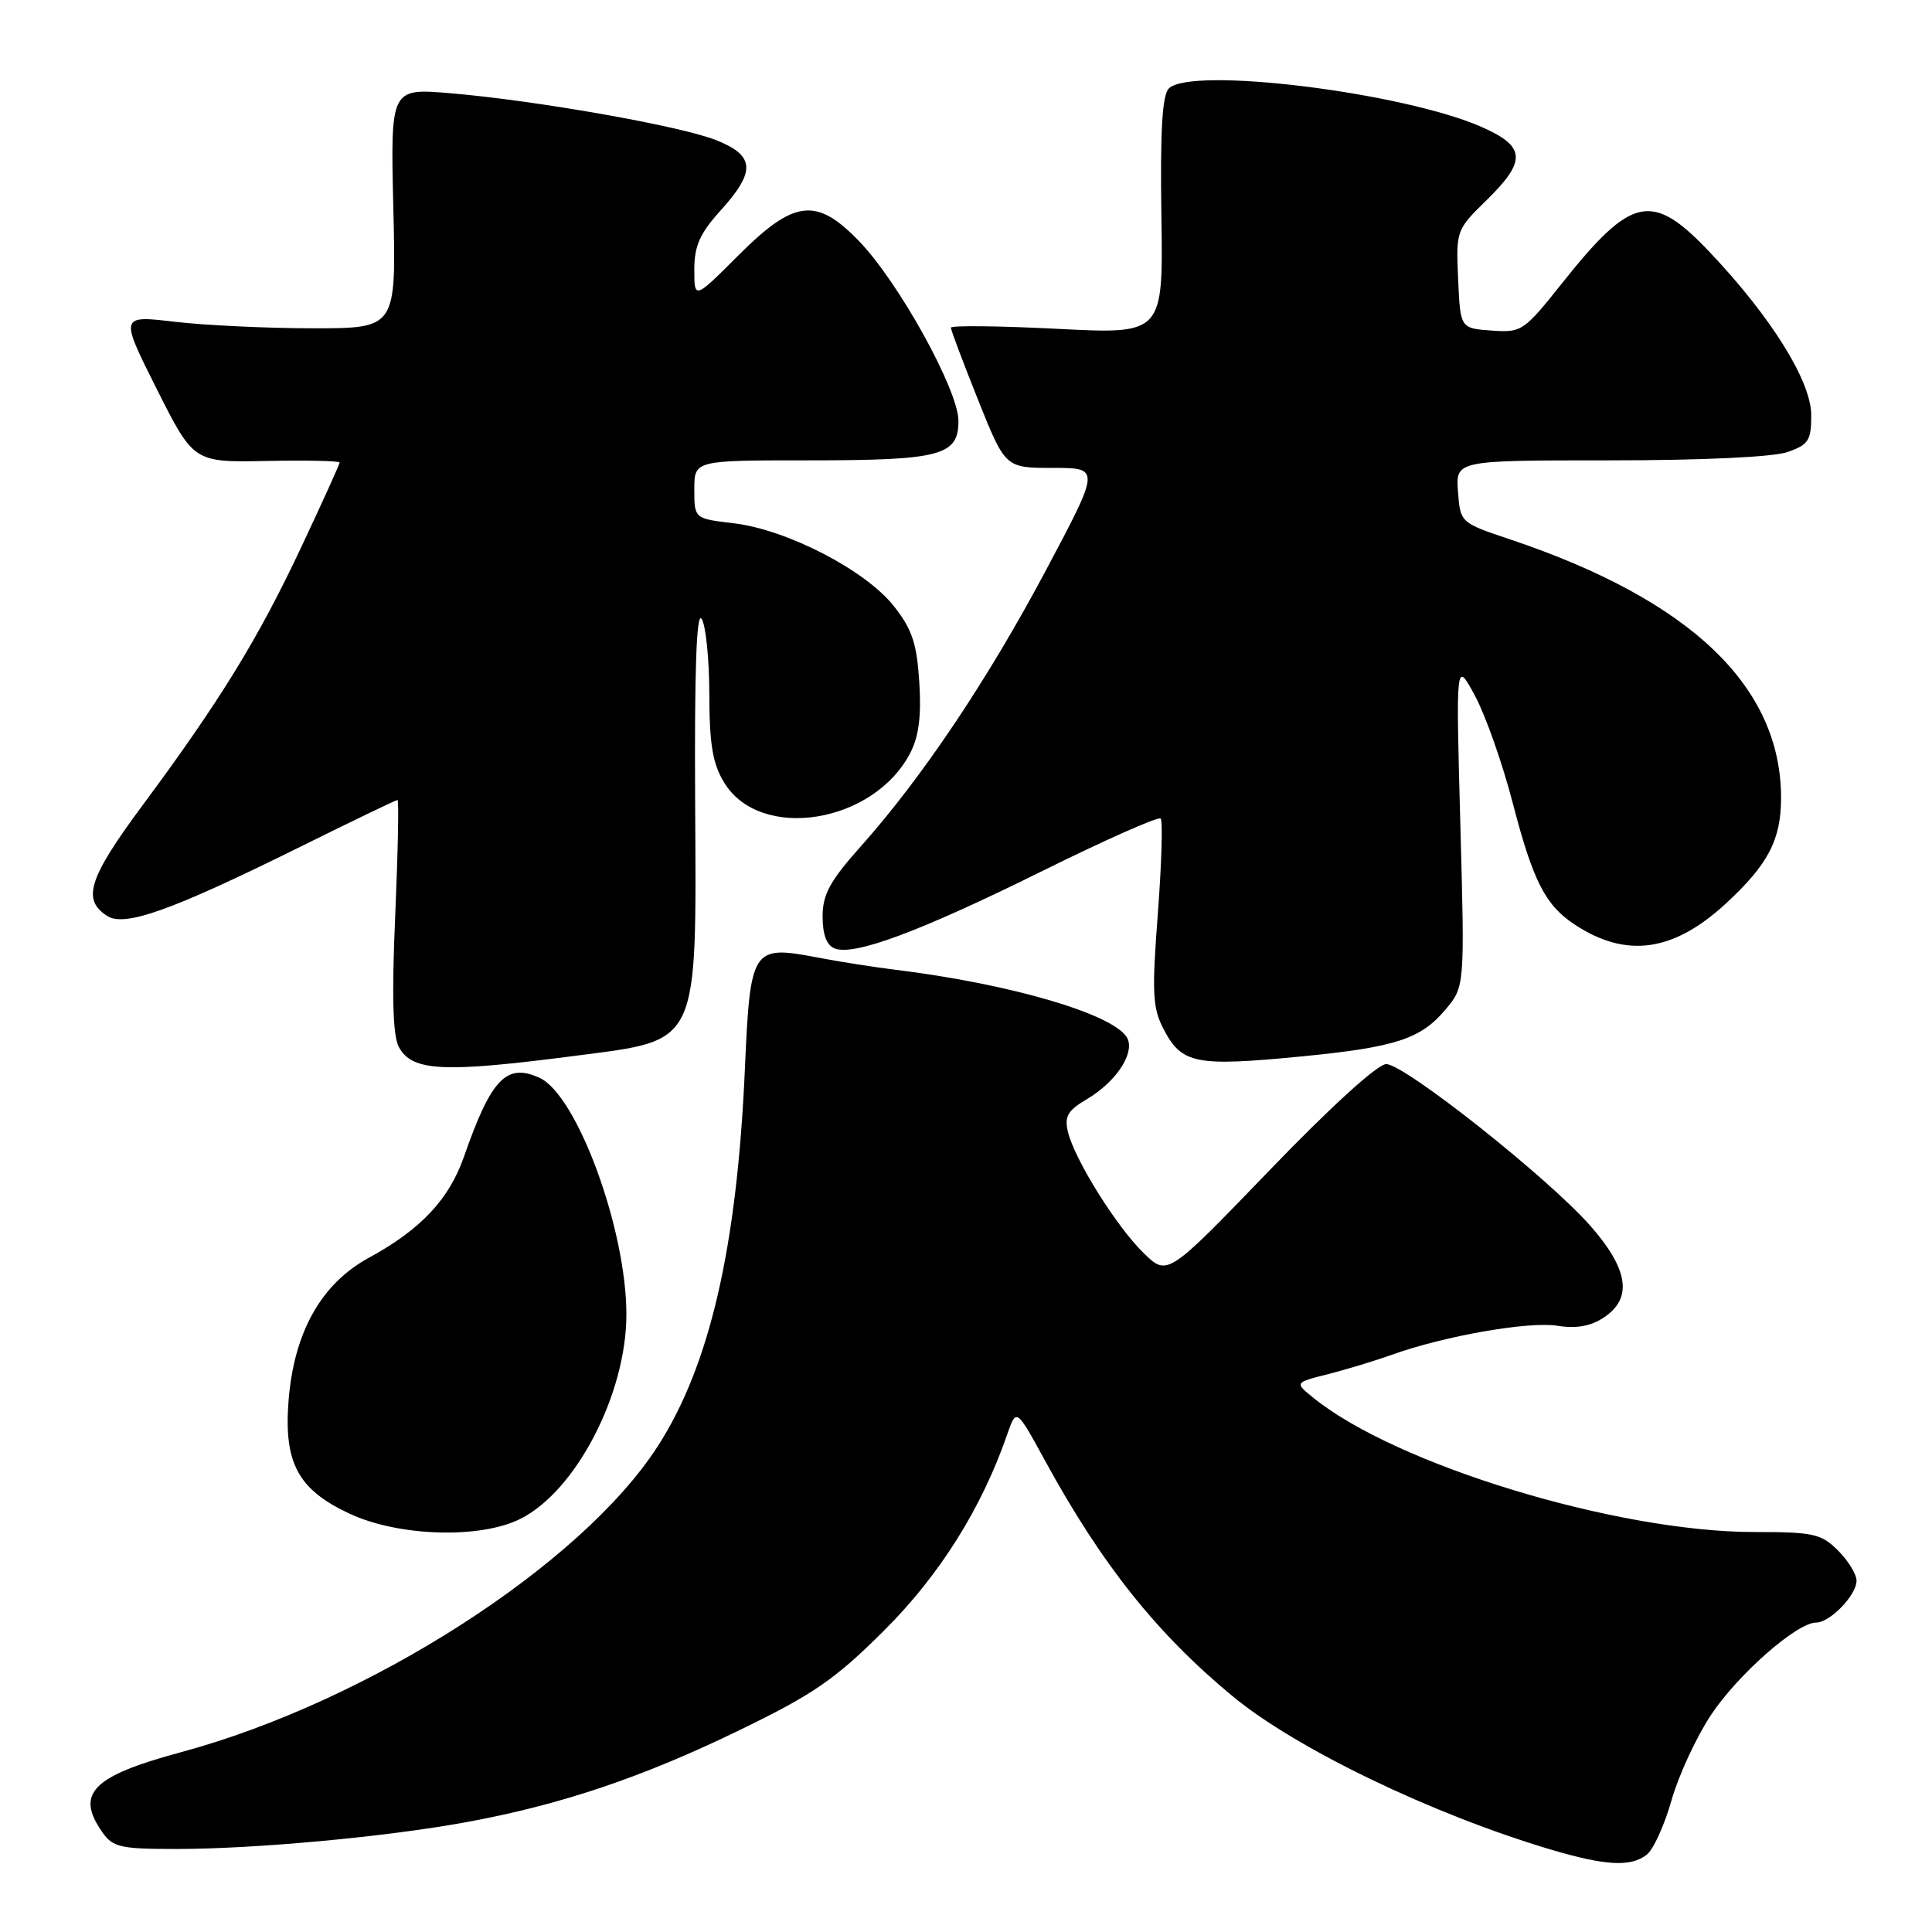 <?xml version="1.0" encoding="UTF-8" standalone="no"?>
<!DOCTYPE svg PUBLIC "-//W3C//DTD SVG 1.1//EN" "http://www.w3.org/Graphics/SVG/1.1/DTD/svg11.dtd" >
<svg xmlns="http://www.w3.org/2000/svg" xmlns:xlink="http://www.w3.org/1999/xlink" version="1.1" viewBox="0 0 256 256">
 <g >
 <path fill="currentColor"
d=" M 218.21 245.75 C 219.09 245.06 220.56 241.81 221.49 238.53 C 222.42 235.25 224.78 230.16 226.73 227.22 C 230.28 221.87 238.10 215.00 240.64 215.00 C 242.49 215.00 246.00 211.36 246.00 209.45 C 246.00 208.60 244.90 206.80 243.55 205.45 C 241.32 203.23 240.29 203.00 232.45 203.00 C 214.22 203.00 184.99 194.10 174.02 185.21 C 171.53 183.20 171.53 183.20 176.02 182.07 C 178.48 181.44 182.30 180.28 184.50 179.49 C 191.38 177.02 202.58 175.06 206.35 175.67 C 208.84 176.07 210.75 175.74 212.48 174.60 C 216.36 172.06 215.81 168.21 210.75 162.45 C 205.17 156.09 186.12 141.00 183.68 141.00 C 182.54 141.00 176.35 146.63 168.24 155.05 C 154.70 169.10 154.70 169.10 151.57 166.07 C 147.98 162.59 142.40 153.68 141.51 149.99 C 141.02 147.94 141.46 147.16 143.98 145.67 C 147.74 143.45 150.25 139.81 149.45 137.73 C 148.24 134.58 134.26 130.40 118.50 128.48 C 115.75 128.14 111.16 127.42 108.30 126.87 C 99.64 125.22 99.41 125.57 98.70 141.70 C 97.65 165.37 94.03 181.00 87.12 191.69 C 76.95 207.42 48.80 225.48 24.00 232.17 C 12.21 235.35 9.96 237.64 13.56 242.78 C 14.95 244.77 15.97 245.00 23.31 245.00 C 33.84 245.00 51.21 243.39 61.87 241.43 C 74.34 239.14 85.16 235.49 98.00 229.25 C 107.79 224.50 110.63 222.54 117.12 216.08 C 124.50 208.73 130.08 199.85 133.47 190.04 C 134.67 186.59 134.67 186.59 138.47 193.54 C 145.97 207.27 153.25 216.43 163.34 224.77 C 171.73 231.71 189.84 240.43 205.50 245.08 C 212.76 247.23 216.10 247.41 218.21 245.75 Z  M 68.97 201.25 C 76.34 197.54 83.00 184.68 83.00 174.17 C 83.00 162.88 76.46 145.08 71.48 142.81 C 67.11 140.82 65.08 142.94 61.48 153.26 C 59.51 158.92 55.75 162.92 48.88 166.66 C 42.57 170.10 38.97 176.49 38.24 185.54 C 37.58 193.84 39.48 197.38 46.32 200.57 C 52.84 203.61 63.65 203.93 68.97 201.25 Z  M 76.38 139.88 C 92.79 137.74 92.28 138.83 92.11 106.24 C 92.01 88.76 92.29 80.98 92.97 82.00 C 93.52 82.83 93.98 87.33 93.99 92.00 C 94.00 98.64 94.43 101.20 95.96 103.70 C 100.74 111.54 115.77 109.14 120.62 99.76 C 121.75 97.59 122.10 94.85 121.81 90.38 C 121.48 85.24 120.86 83.37 118.42 80.29 C 114.67 75.55 104.28 70.18 97.25 69.34 C 92.00 68.72 92.00 68.72 92.00 64.86 C 92.00 61.00 92.00 61.00 106.93 61.00 C 124.65 61.00 127.00 60.39 127.00 55.77 C 127.00 51.69 119.05 37.32 113.78 31.90 C 108.16 26.10 105.22 26.46 97.84 33.84 C 92.00 39.68 92.00 39.68 92.00 35.71 C 92.00 32.58 92.74 30.92 95.50 27.87 C 100.17 22.70 100.04 20.63 94.92 18.58 C 90.18 16.69 71.05 13.31 59.62 12.35 C 51.74 11.69 51.74 11.69 52.12 27.60 C 52.50 43.50 52.50 43.50 41.50 43.50 C 35.45 43.50 27.21 43.11 23.19 42.64 C 15.87 41.78 15.87 41.78 20.76 51.53 C 25.66 61.27 25.66 61.27 35.33 61.08 C 40.65 60.97 45.00 61.07 45.00 61.29 C 45.00 61.52 42.69 66.61 39.87 72.60 C 34.18 84.69 29.12 92.92 18.80 106.83 C 11.72 116.39 10.82 119.24 14.24 121.39 C 16.56 122.84 22.79 120.61 39.41 112.39 C 46.51 108.87 52.48 106.00 52.67 106.00 C 52.87 106.00 52.73 112.88 52.37 121.29 C 51.90 132.03 52.05 137.22 52.85 138.73 C 54.60 141.98 58.72 142.18 76.38 139.88 Z  M 172.47 139.98 C 184.88 138.77 188.25 137.68 191.51 133.80 C 194.09 130.74 194.09 130.74 193.50 109.12 C 192.91 87.50 192.91 87.50 195.44 92.19 C 196.83 94.76 199.09 101.17 200.45 106.42 C 203.15 116.80 204.77 119.96 208.70 122.54 C 215.51 127.00 221.74 126.13 228.68 119.73 C 234.28 114.56 236.00 111.28 236.00 105.73 C 236.00 90.95 224.02 79.51 200.15 71.49 C 193.50 69.26 193.50 69.26 193.19 65.13 C 192.89 61.00 192.89 61.00 213.29 61.00 C 225.53 61.00 234.96 60.56 236.85 59.90 C 239.64 58.93 240.00 58.37 240.00 55.02 C 240.00 50.54 234.75 42.09 226.64 33.51 C 218.90 25.32 216.26 25.87 206.97 37.54 C 201.90 43.91 201.62 44.09 197.62 43.80 C 193.50 43.50 193.50 43.50 193.21 36.99 C 192.92 30.56 192.97 30.44 196.96 26.54 C 202.30 21.32 202.18 19.41 196.36 16.84 C 185.97 12.24 157.84 8.77 154.88 11.72 C 154.00 12.60 153.72 17.32 153.89 28.61 C 154.13 44.29 154.13 44.29 140.07 43.57 C 132.33 43.18 126.00 43.11 126.00 43.42 C 126.00 43.73 127.62 48.04 129.60 52.99 C 133.21 62.00 133.21 62.00 139.50 62.00 C 145.80 62.00 145.80 62.00 138.61 75.53 C 130.89 90.06 122.17 103.06 114.05 112.16 C 109.96 116.75 109.00 118.51 109.00 121.44 C 109.00 123.85 109.54 125.27 110.61 125.68 C 113.21 126.68 121.93 123.42 138.10 115.42 C 146.44 111.29 153.50 108.16 153.79 108.46 C 154.09 108.76 153.92 114.42 153.42 121.06 C 152.62 131.50 152.72 133.54 154.15 136.30 C 156.58 140.99 158.36 141.35 172.47 139.98 Z "/>
</g>
</svg>